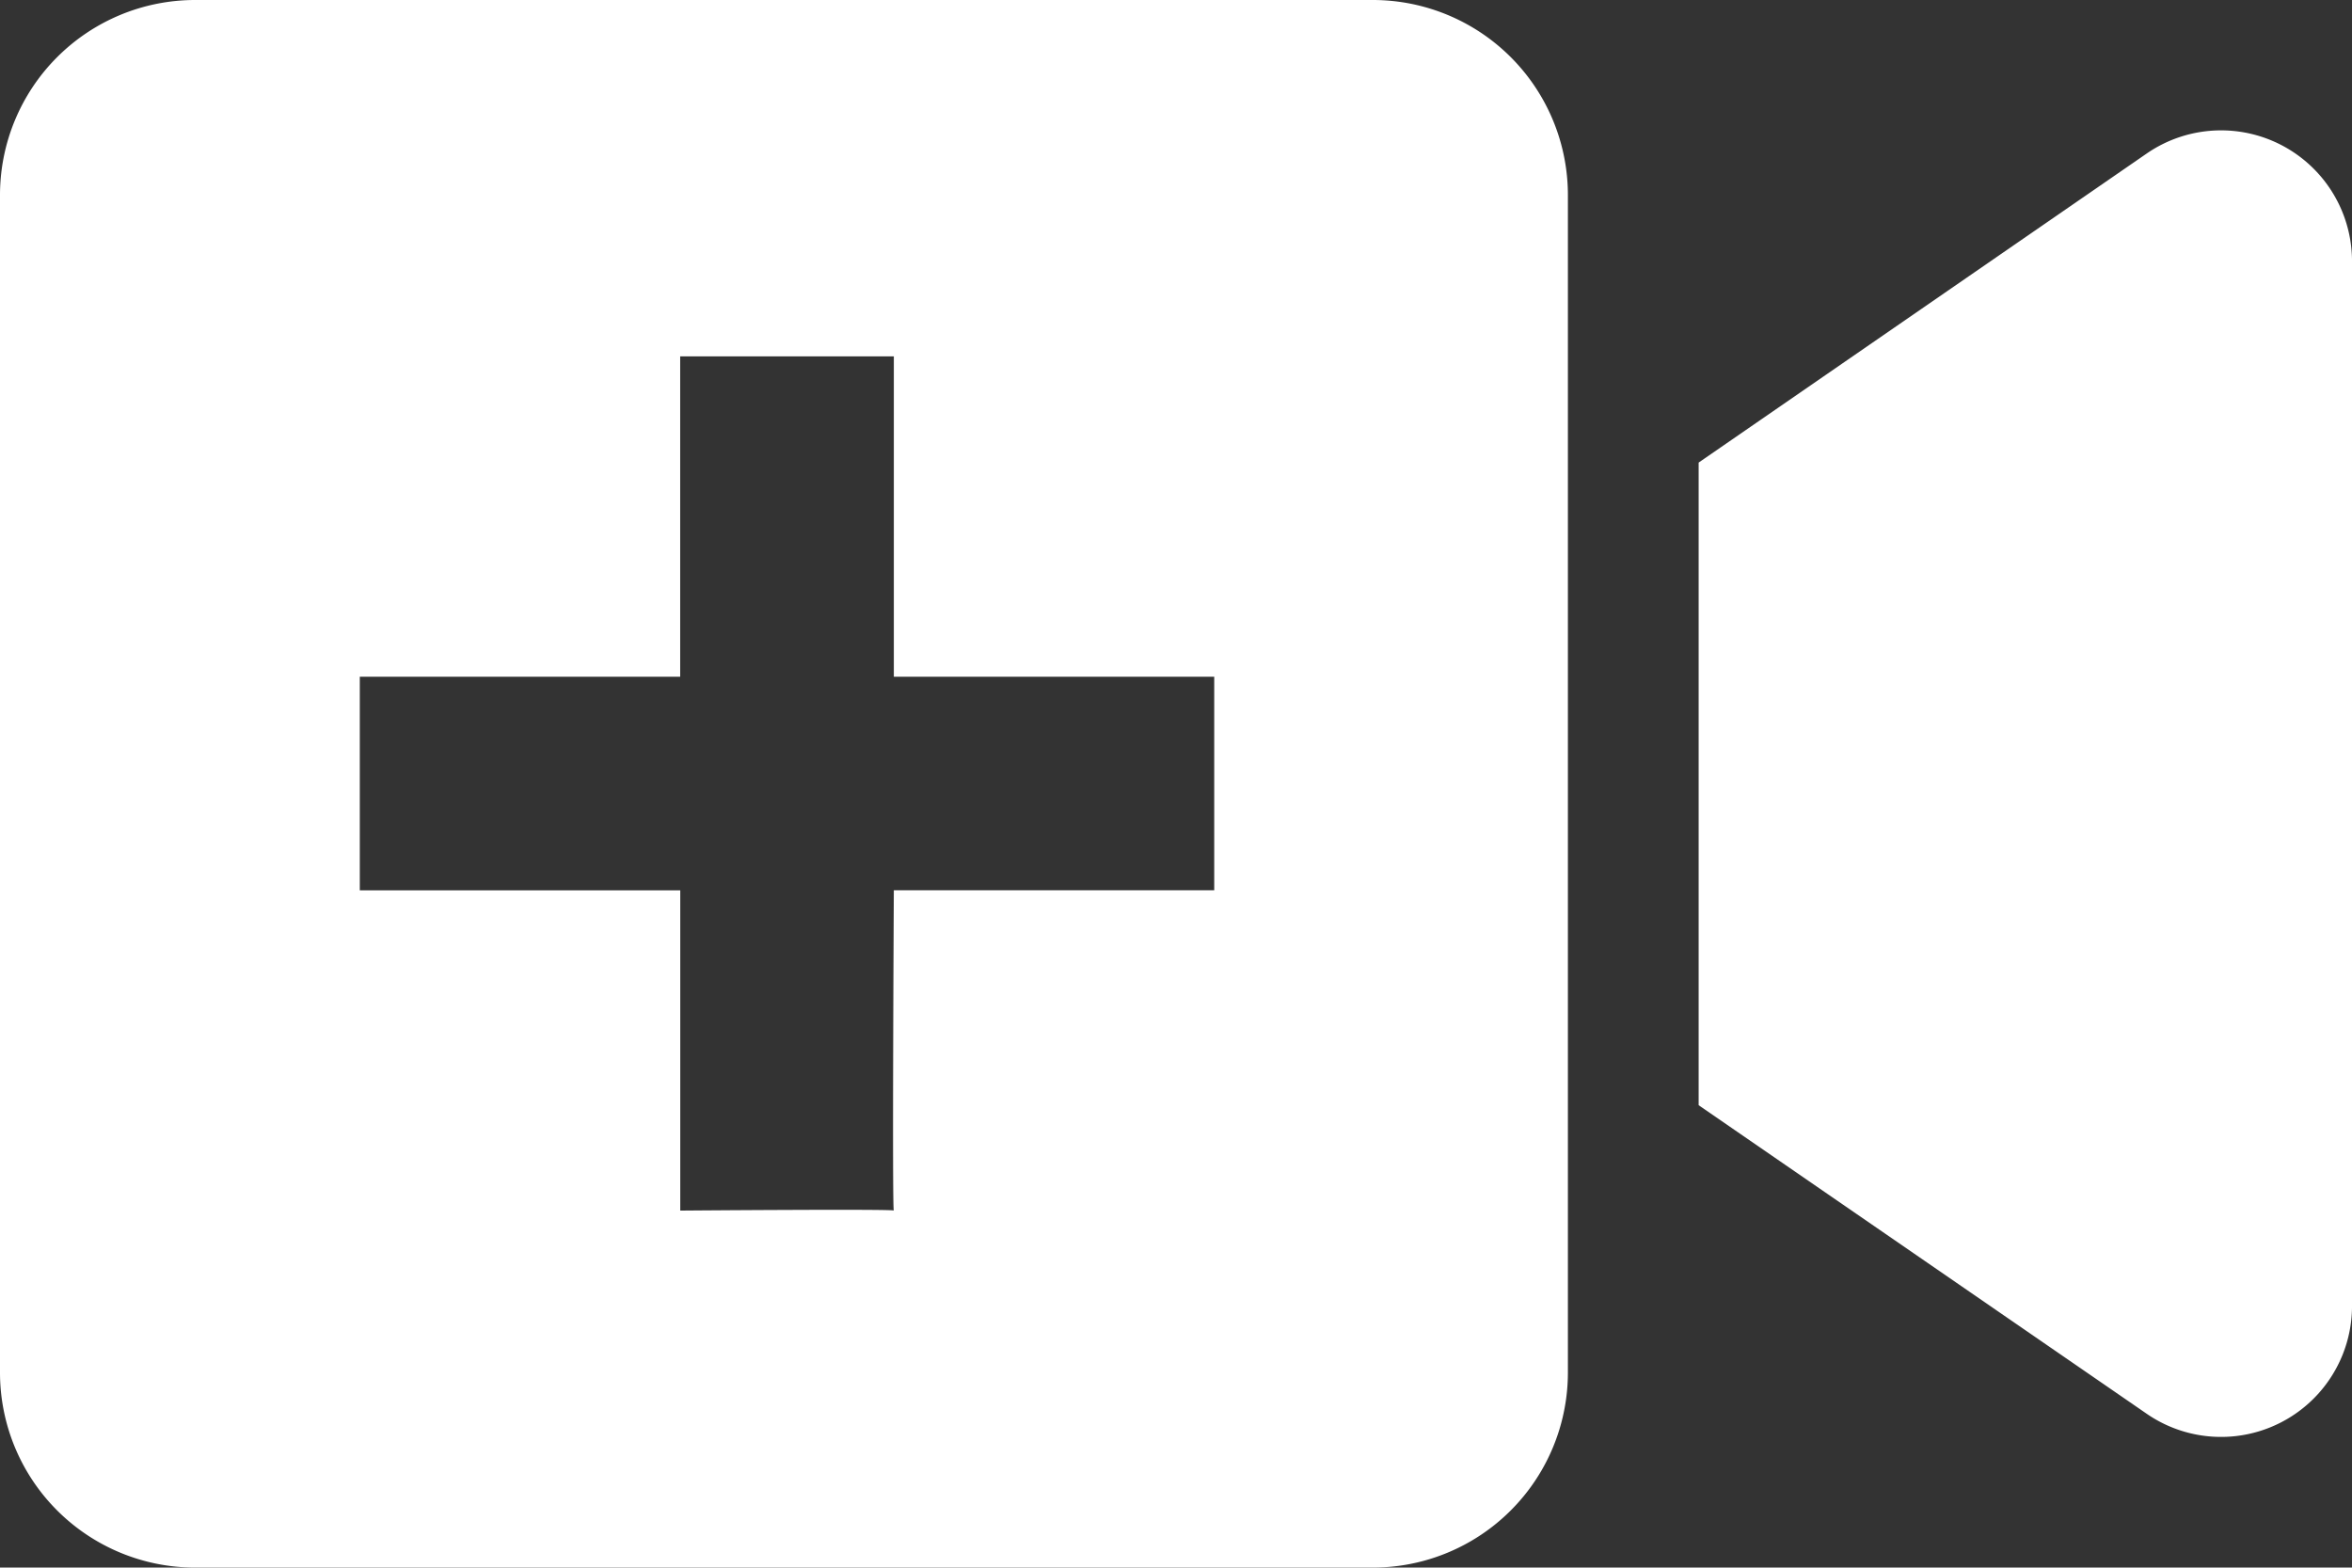 <svg xmlns="http://www.w3.org/2000/svg" width="350.022" height="233.333" viewBox="0 0 350.022 233.333">
  <rect x="0" y="0" width="350.022" height="233.333" fill="#333333" stroke="none"/>
  <g id="Grupo_1886" data-name="Grupo 1886" transform="translate(-81.156 -139)">
    <path id="Trazado_3075" data-name="Trazado 3075" d="M285.449,139H110.195a29.039,29.039,0,0,0-29.039,29.039V343.294a29.039,29.039,0,0,0,29.039,29.039H285.449a29.039,29.039,0,0,0,29.04-29.039V168.039A29.039,29.039,0,0,0,285.449,139ZM261.856,271.512H214.175s-.258,47.939,0,47.681-31.783,0-31.783,0V271.524H134.7V239.729H182.38V192.048h31.795v47.681h47.681Z" fill="#fff"/>
    <path id="Trazado_3076" data-name="Trazado 3076" d="M411.392,158.407a19.493,19.493,0,0,0-10.846,3.5l-66.6,45.948v95.653l66.6,45.874A19.489,19.489,0,0,0,431.178,333.7V177.592A19.488,19.488,0,0,0,411.392,158.407Z" fill="#fff"/>
  </g>
</svg>
